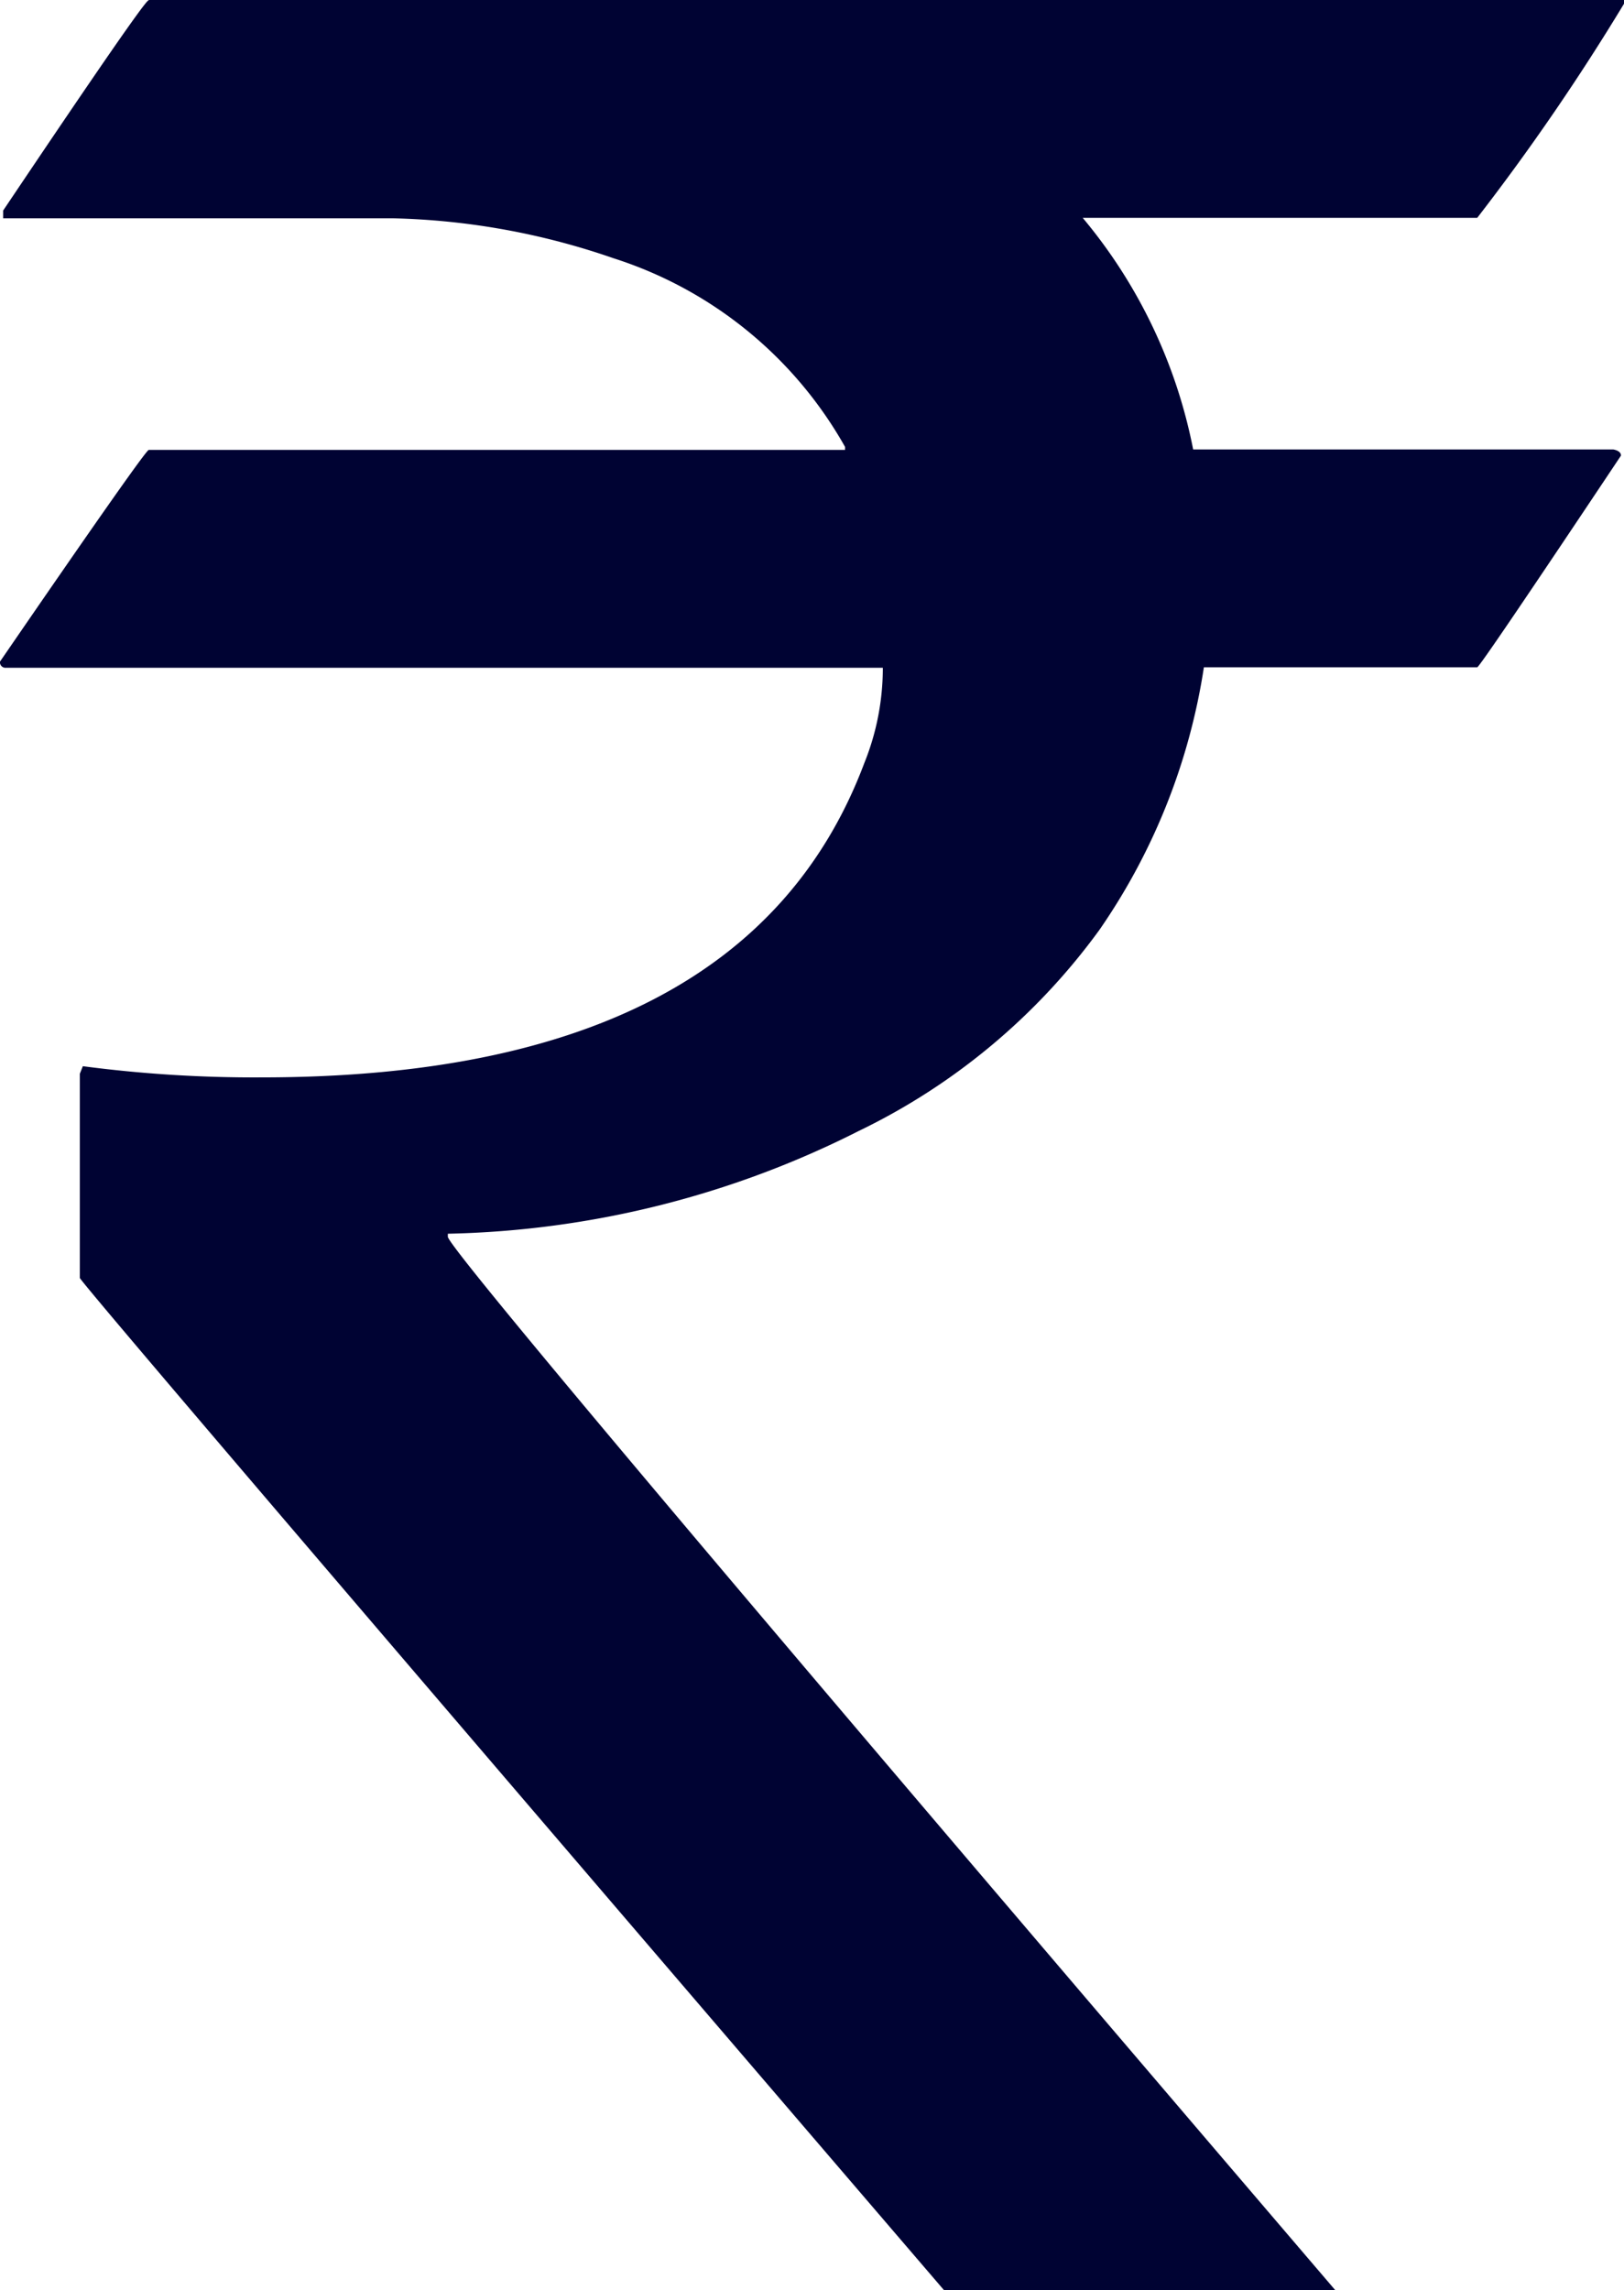 <svg xmlns="http://www.w3.org/2000/svg" width="14.527" height="20.48" viewBox="0 0 14.527 20.48">
  <g id="Group_48350" data-name="Group 48350" transform="translate(40.214 -36.097)">
    <g id="Group_48351" data-name="Group 48351">
      <path id="Path_94927" data-name="Path 94927" d="M17.117,13.285h13.2v.027A20.294,20.294,0,0,1,29,15.233H25.471a4.6,4.6,0,0,1,.988,2.071h3.758c.046.009.069.028.069.055Q29.023,19.252,29,19.252H26.555a5.608,5.608,0,0,1-.933,2.346,5.745,5.745,0,0,1-2.154,1.8,8.525,8.525,0,0,1-3.676.919v.027q0,.138,7.942,9.424h-3.5Q16.5,24.753,16.5,24.712V22.887l.027-.068a11.727,11.727,0,0,0,1.6.1q4.335,0,5.391-2.812a2.269,2.269,0,0,0,.165-.851H15.841a.049.049,0,0,1-.055-.055q1.3-1.893,1.331-1.893h6.228v-.027a3.648,3.648,0,0,0-2.072-1.687,6.456,6.456,0,0,0-1.975-.357H15.814v-.069q1.262-1.879,1.3-1.879" transform="translate(-56 22.812)" fill="#000333"/>
    </g>
  </g>
</svg>
